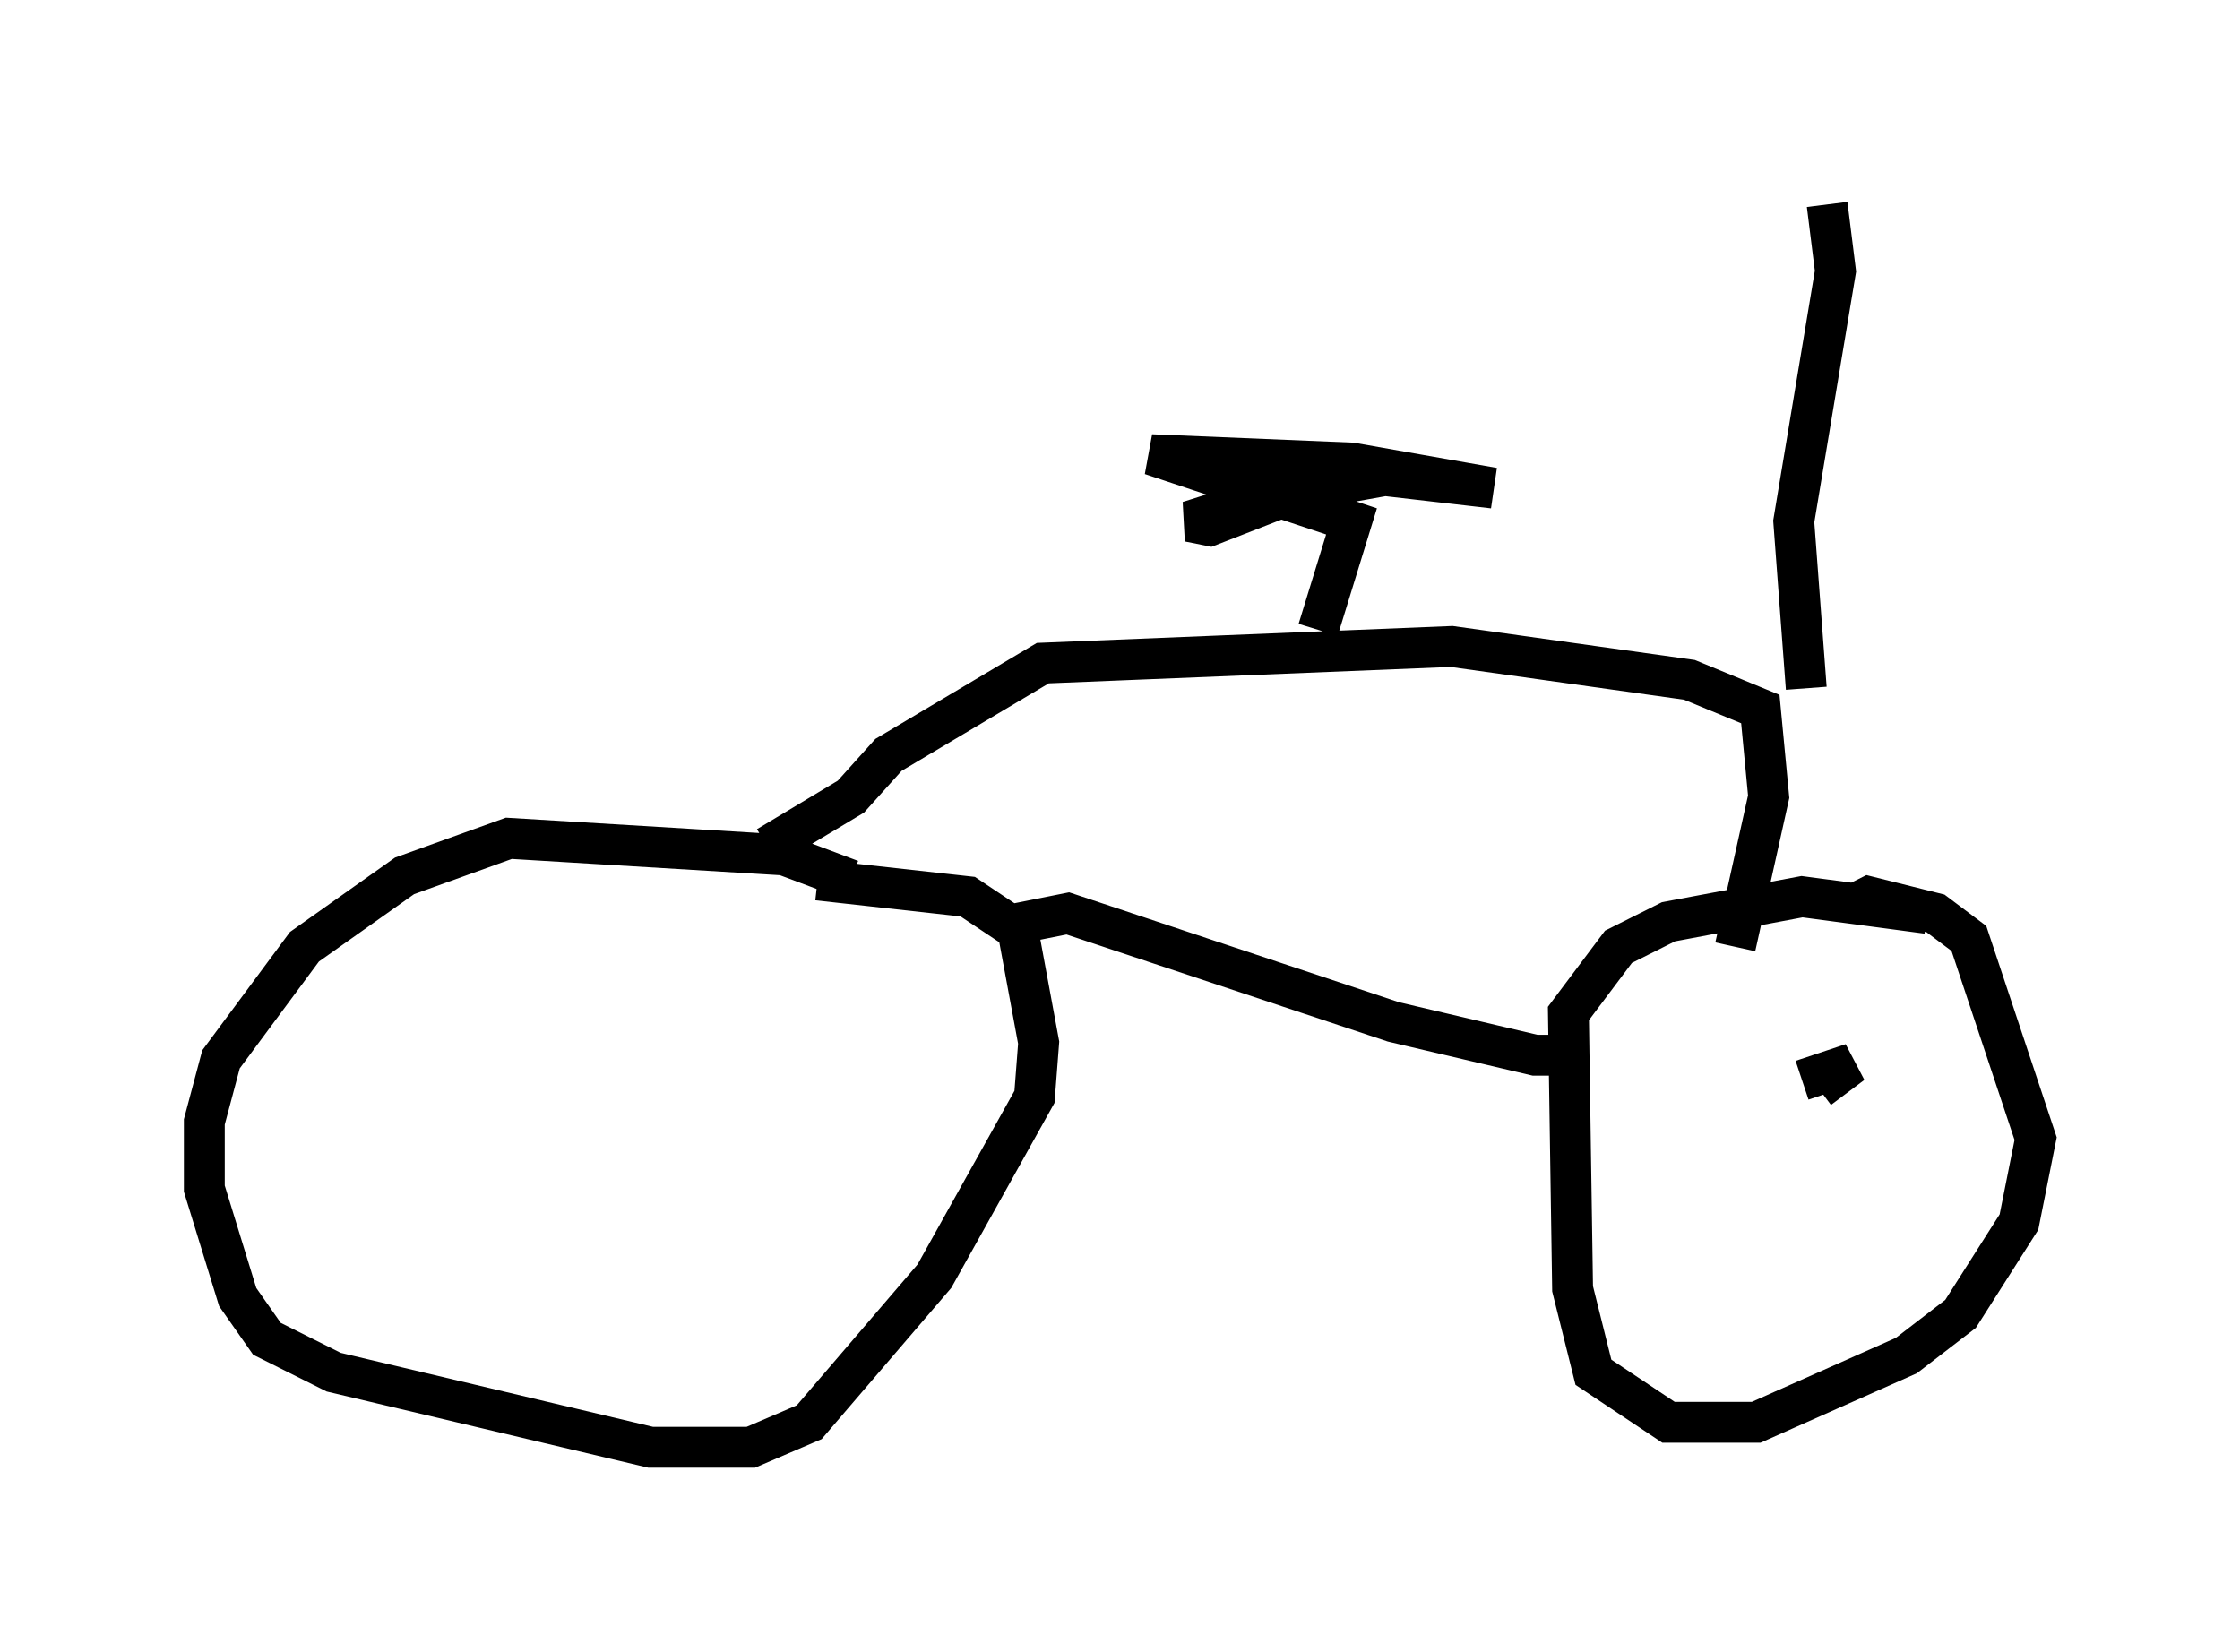 <?xml version="1.0" encoding="utf-8" ?>
<svg baseProfile="full" height="40.421" version="1.1" width="54.815" xmlns="http://www.w3.org/2000/svg" xmlns:ev="http://www.w3.org/2001/xml-events" xmlns:xlink="http://www.w3.org/1999/xlink"><defs /><rect fill="white" height="40.421" width="54.815" x="0" y="0" /><path d="M22.967, 23.784 m-2.144, -2.246 l-1.633, -0.613 -6.738, -0.408 l-2.552, 0.919 -2.45, 1.735 l-2.042, 2.756 -0.408, 1.531 l0.0, 1.633 0.817, 2.654 l0.715, 1.021 1.633, 0.817 l7.758, 1.838 2.45, 0.0 l1.429, -0.613 3.063, -3.573 l2.45, -4.39 0.102, -1.327 l-0.51, -2.756 -1.225, -0.817 l-3.675, -0.408 m27.154, 0.817 l-3.063, -0.408 -3.267, 0.613 l-1.225, 0.613 -1.225, 1.633 l0.102, 6.738 0.51, 2.042 l1.838, 1.225 2.144, 0.0 l3.675, -1.633 1.327, -1.021 l1.429, -2.246 0.408, -2.042 l-1.633, -4.9 -0.817, -0.613 l-1.633, -0.408 -0.408, 0.204 m-0.817, 4.492 l0.0, 0.0 m0.0, 0.0 l0.817, -0.613 -1.225, 0.408 m-27.359, -1.021 l0.0, 0.0 m7.861, -2.756 l1.531, -0.306 7.963, 2.654 l3.471, 0.817 1.225, 0.0 m-20.009, -5.104 l2.042, -1.225 0.919, -1.021 l3.777, -2.246 10.004, -0.408 l5.819, 0.817 1.735, 0.715 l0.204, 2.144 -0.817, 3.675 m-10.208, -7.758 l0.817, -2.654 -4.9, -1.633 l4.9, 0.204 3.471, 0.613 l-2.654, -0.306 -2.858, 0.51 l-1.94, 0.613 0.51, 0.102 l1.838, -0.715 m12.761, 4.696 l-0.306, -4.083 1.021, -6.125 l-0.204, -1.633 " fill="none" stroke="black" stroke-width="1" /></svg>